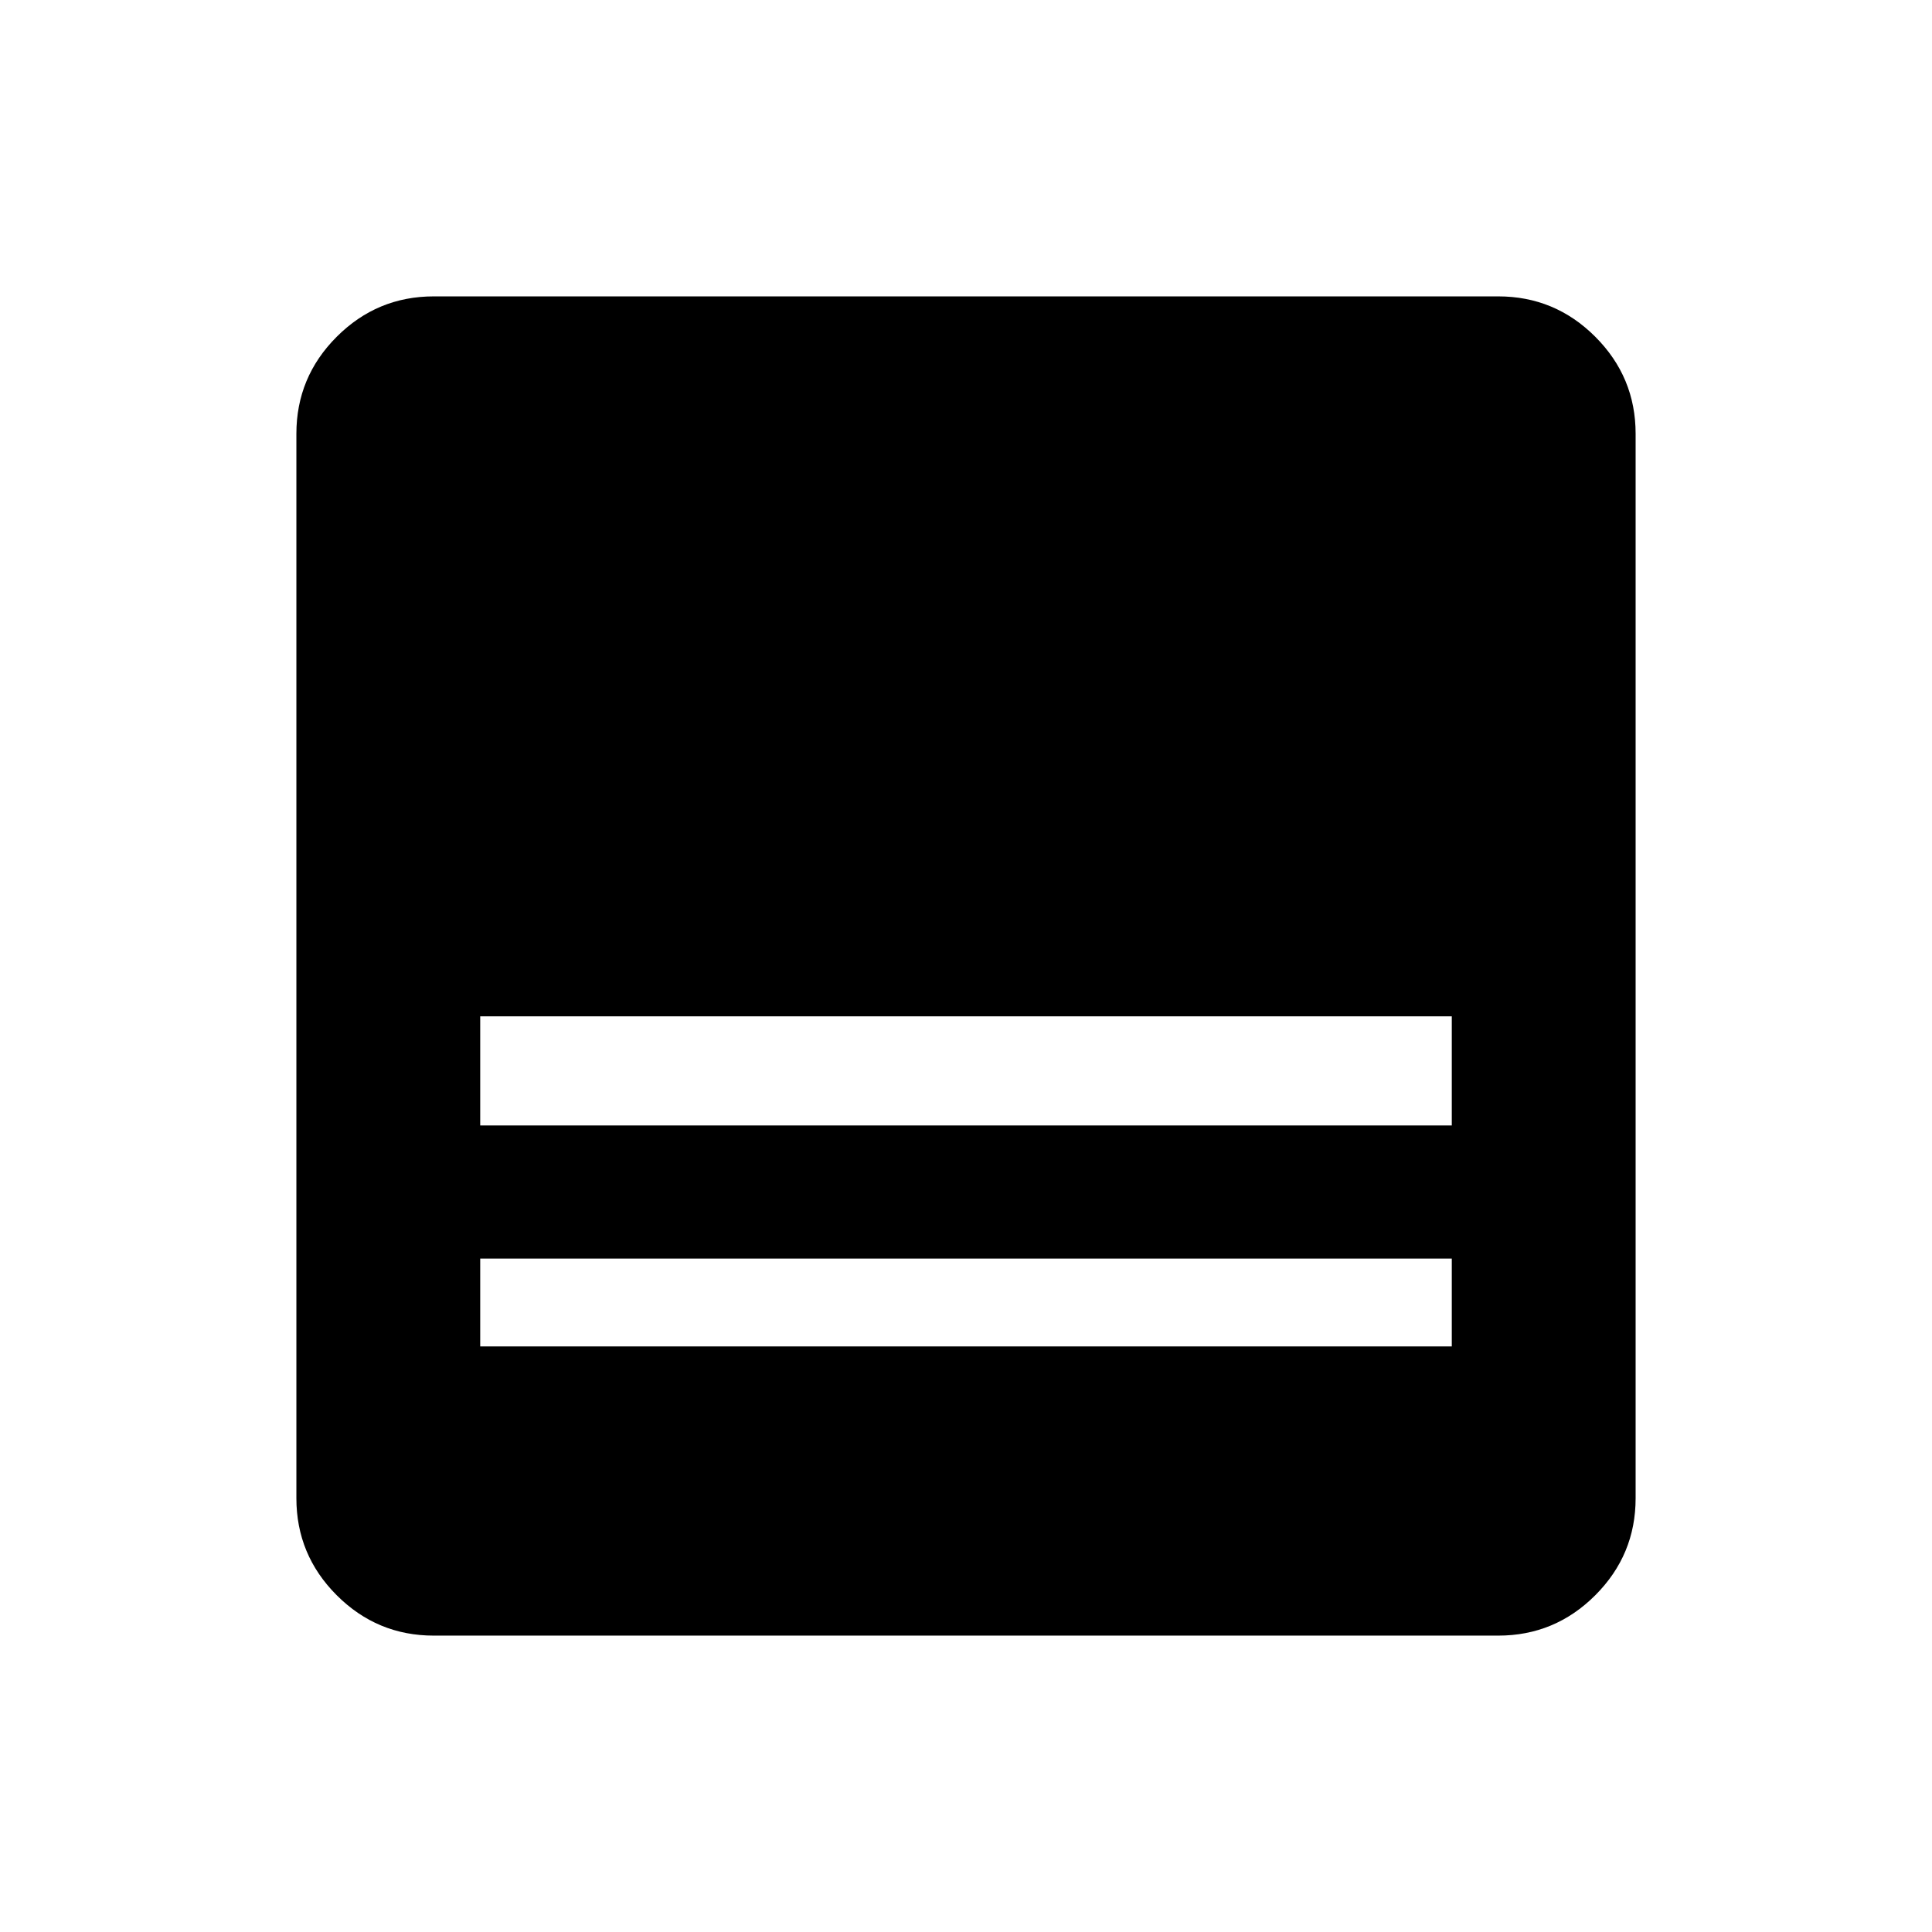 <svg xmlns="http://www.w3.org/2000/svg" height="24" viewBox="0 -960 960 960" width="24"><path d="M744.461-147.271H215.539q-28.161 0-48.214-20.054-20.054-20.053-20.054-48.214v-528.922q0-28.161 20.054-48.214 20.053-20.054 48.214-20.054h528.922q28.161 0 48.214 20.054 20.054 20.053 20.054 48.214v528.922q0 28.161-20.054 48.214-20.053 20.054-48.214 20.054ZM238.615-400.769h482.77v-54.23h-482.77v54.23Zm0 109.807h482.77v-43.653h-482.77v43.653Z"/></svg>